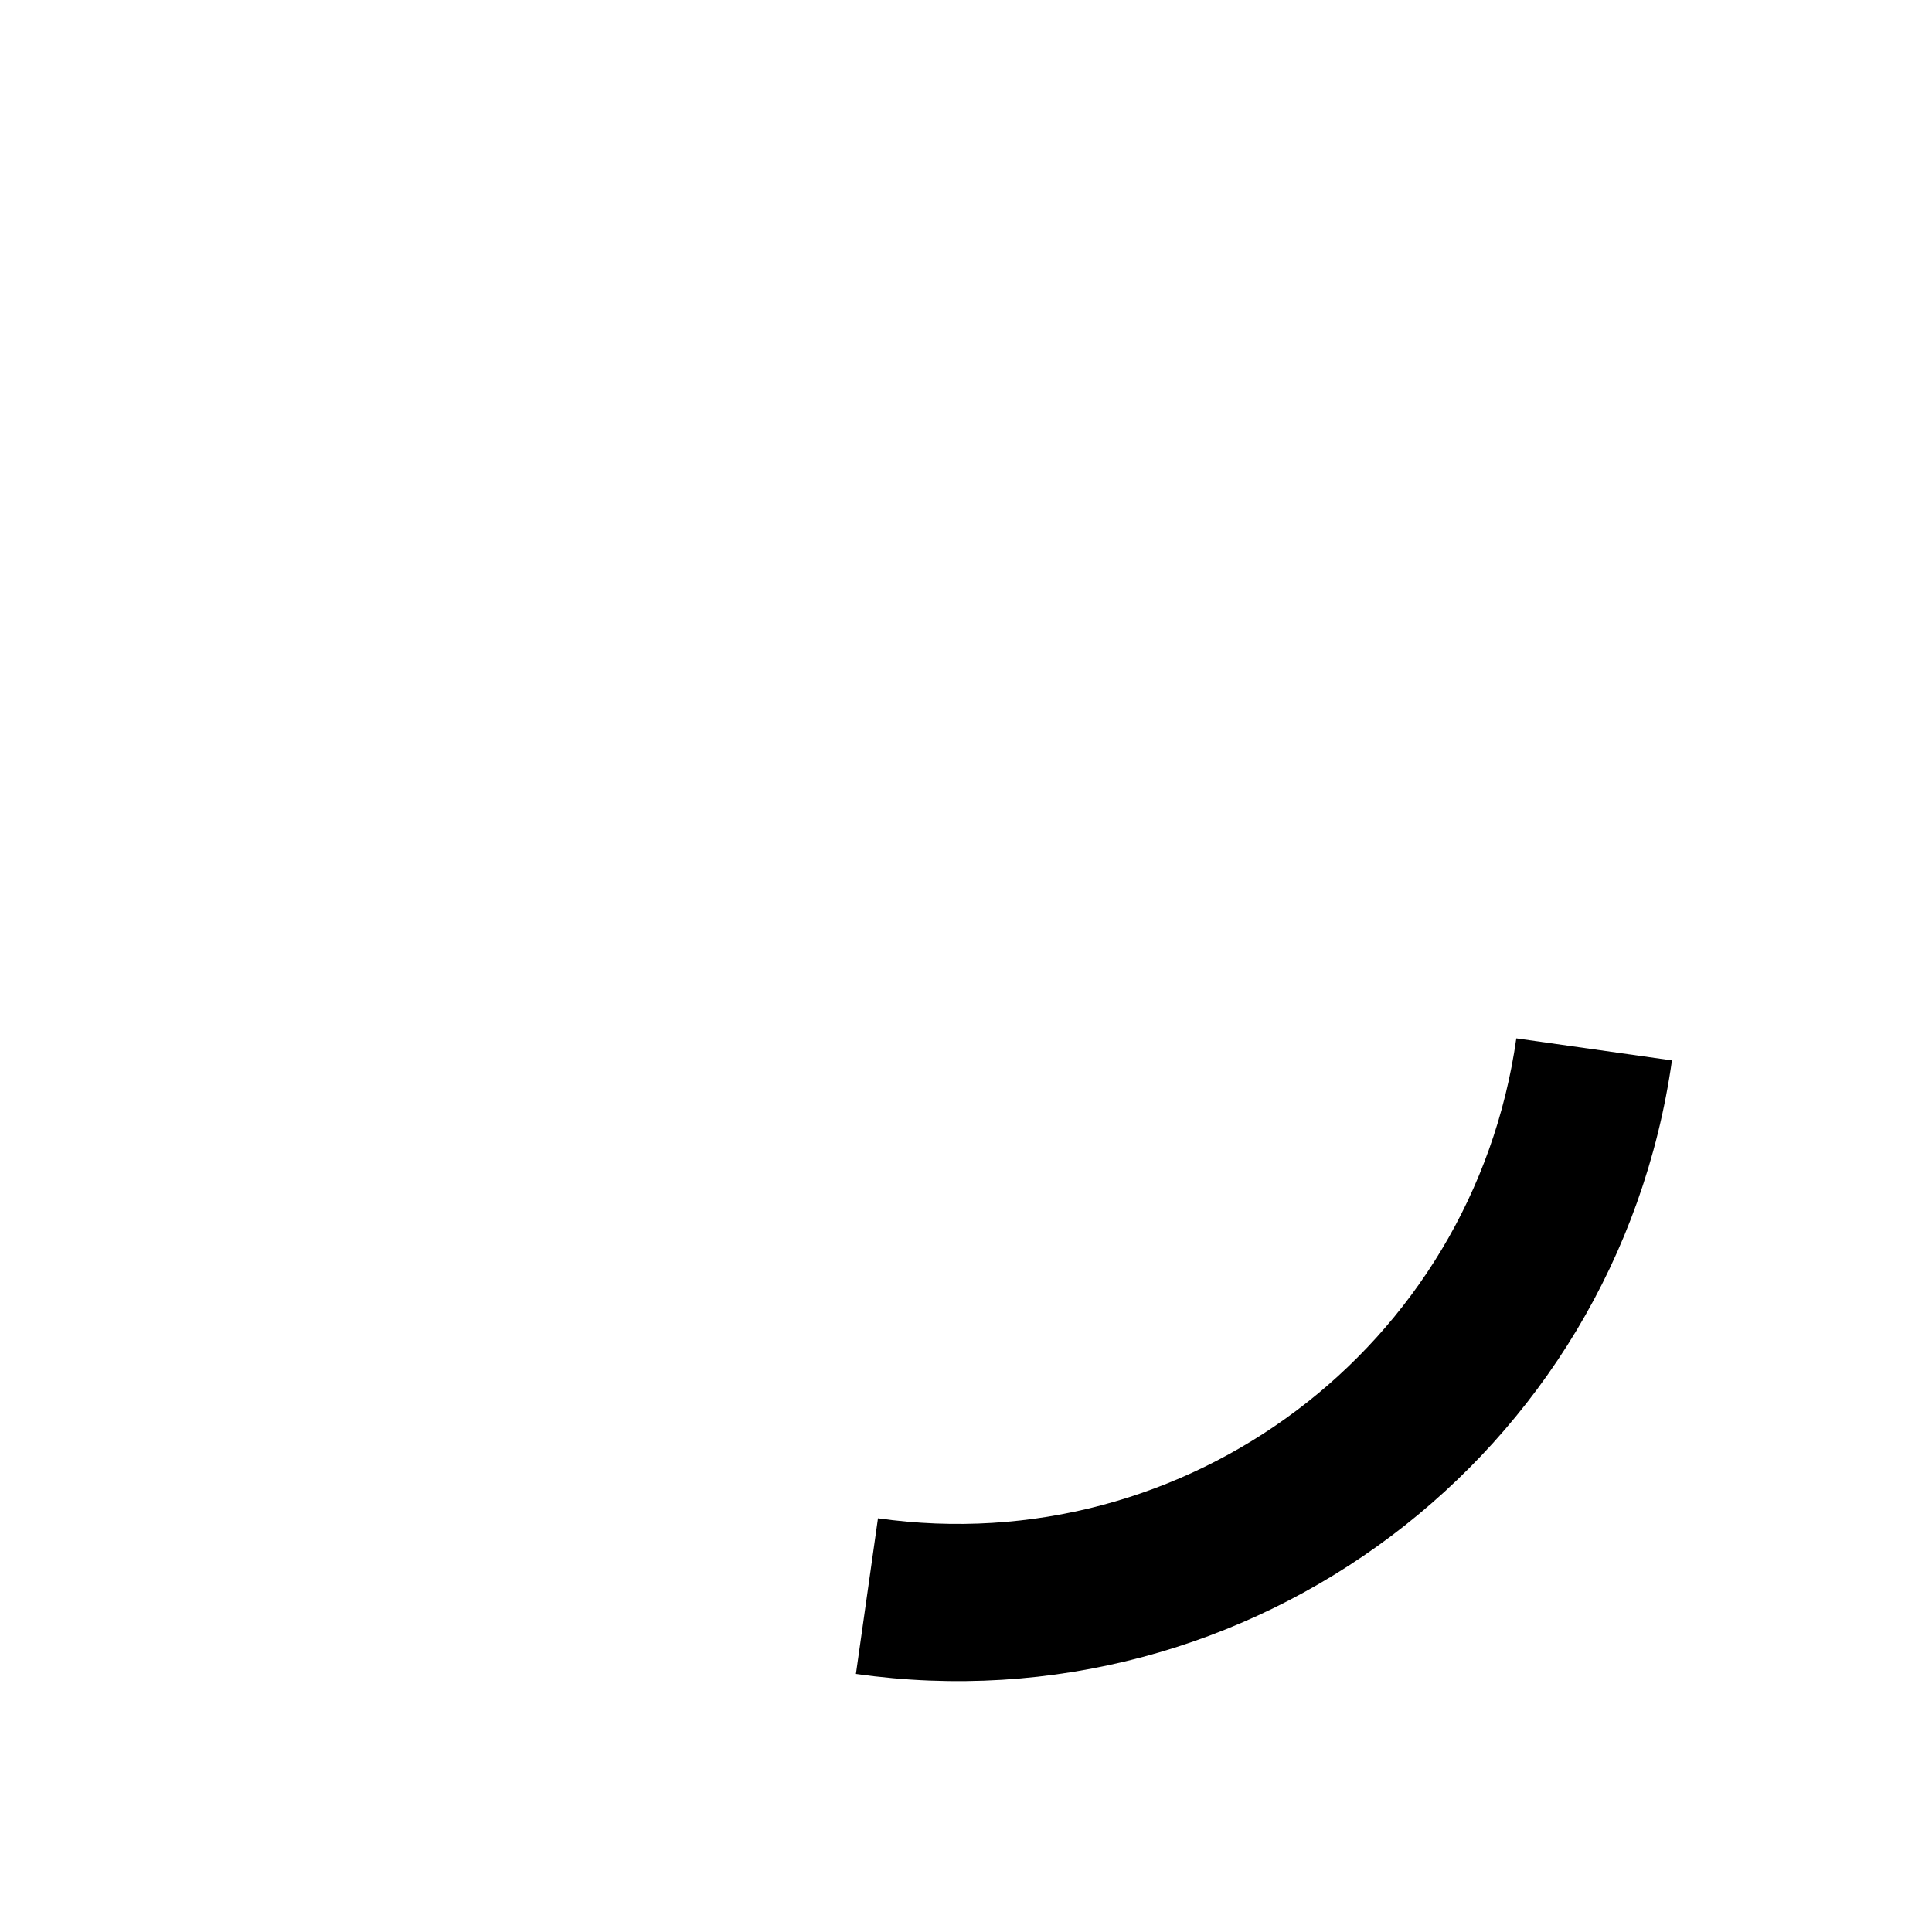<svg version="1.1" id="loader-1" xmlns="http://www.w3.org/2000/svg" x="0px"
     y="0px" width="40px" height="40px" viewBox="0 0 50 50" style="enable-background:new 0 0 50 50;"
     xml:space="preserve">
<path d="M25.251,6.461c-10.318,0-18.683,8.365-18.683,18.683h4.068c0-8.071,6.543-14.615,14.615-14.615V6.461z"
      transform="rotate(188.063 25 25)">
<animateTransform attributeType="xml" attributeName="transform" type="rotate" from="0 25 25" to="360 25 25" dur="1s"
                  repeatCount="indefinite"></animateTransform>
</path>
</svg>
